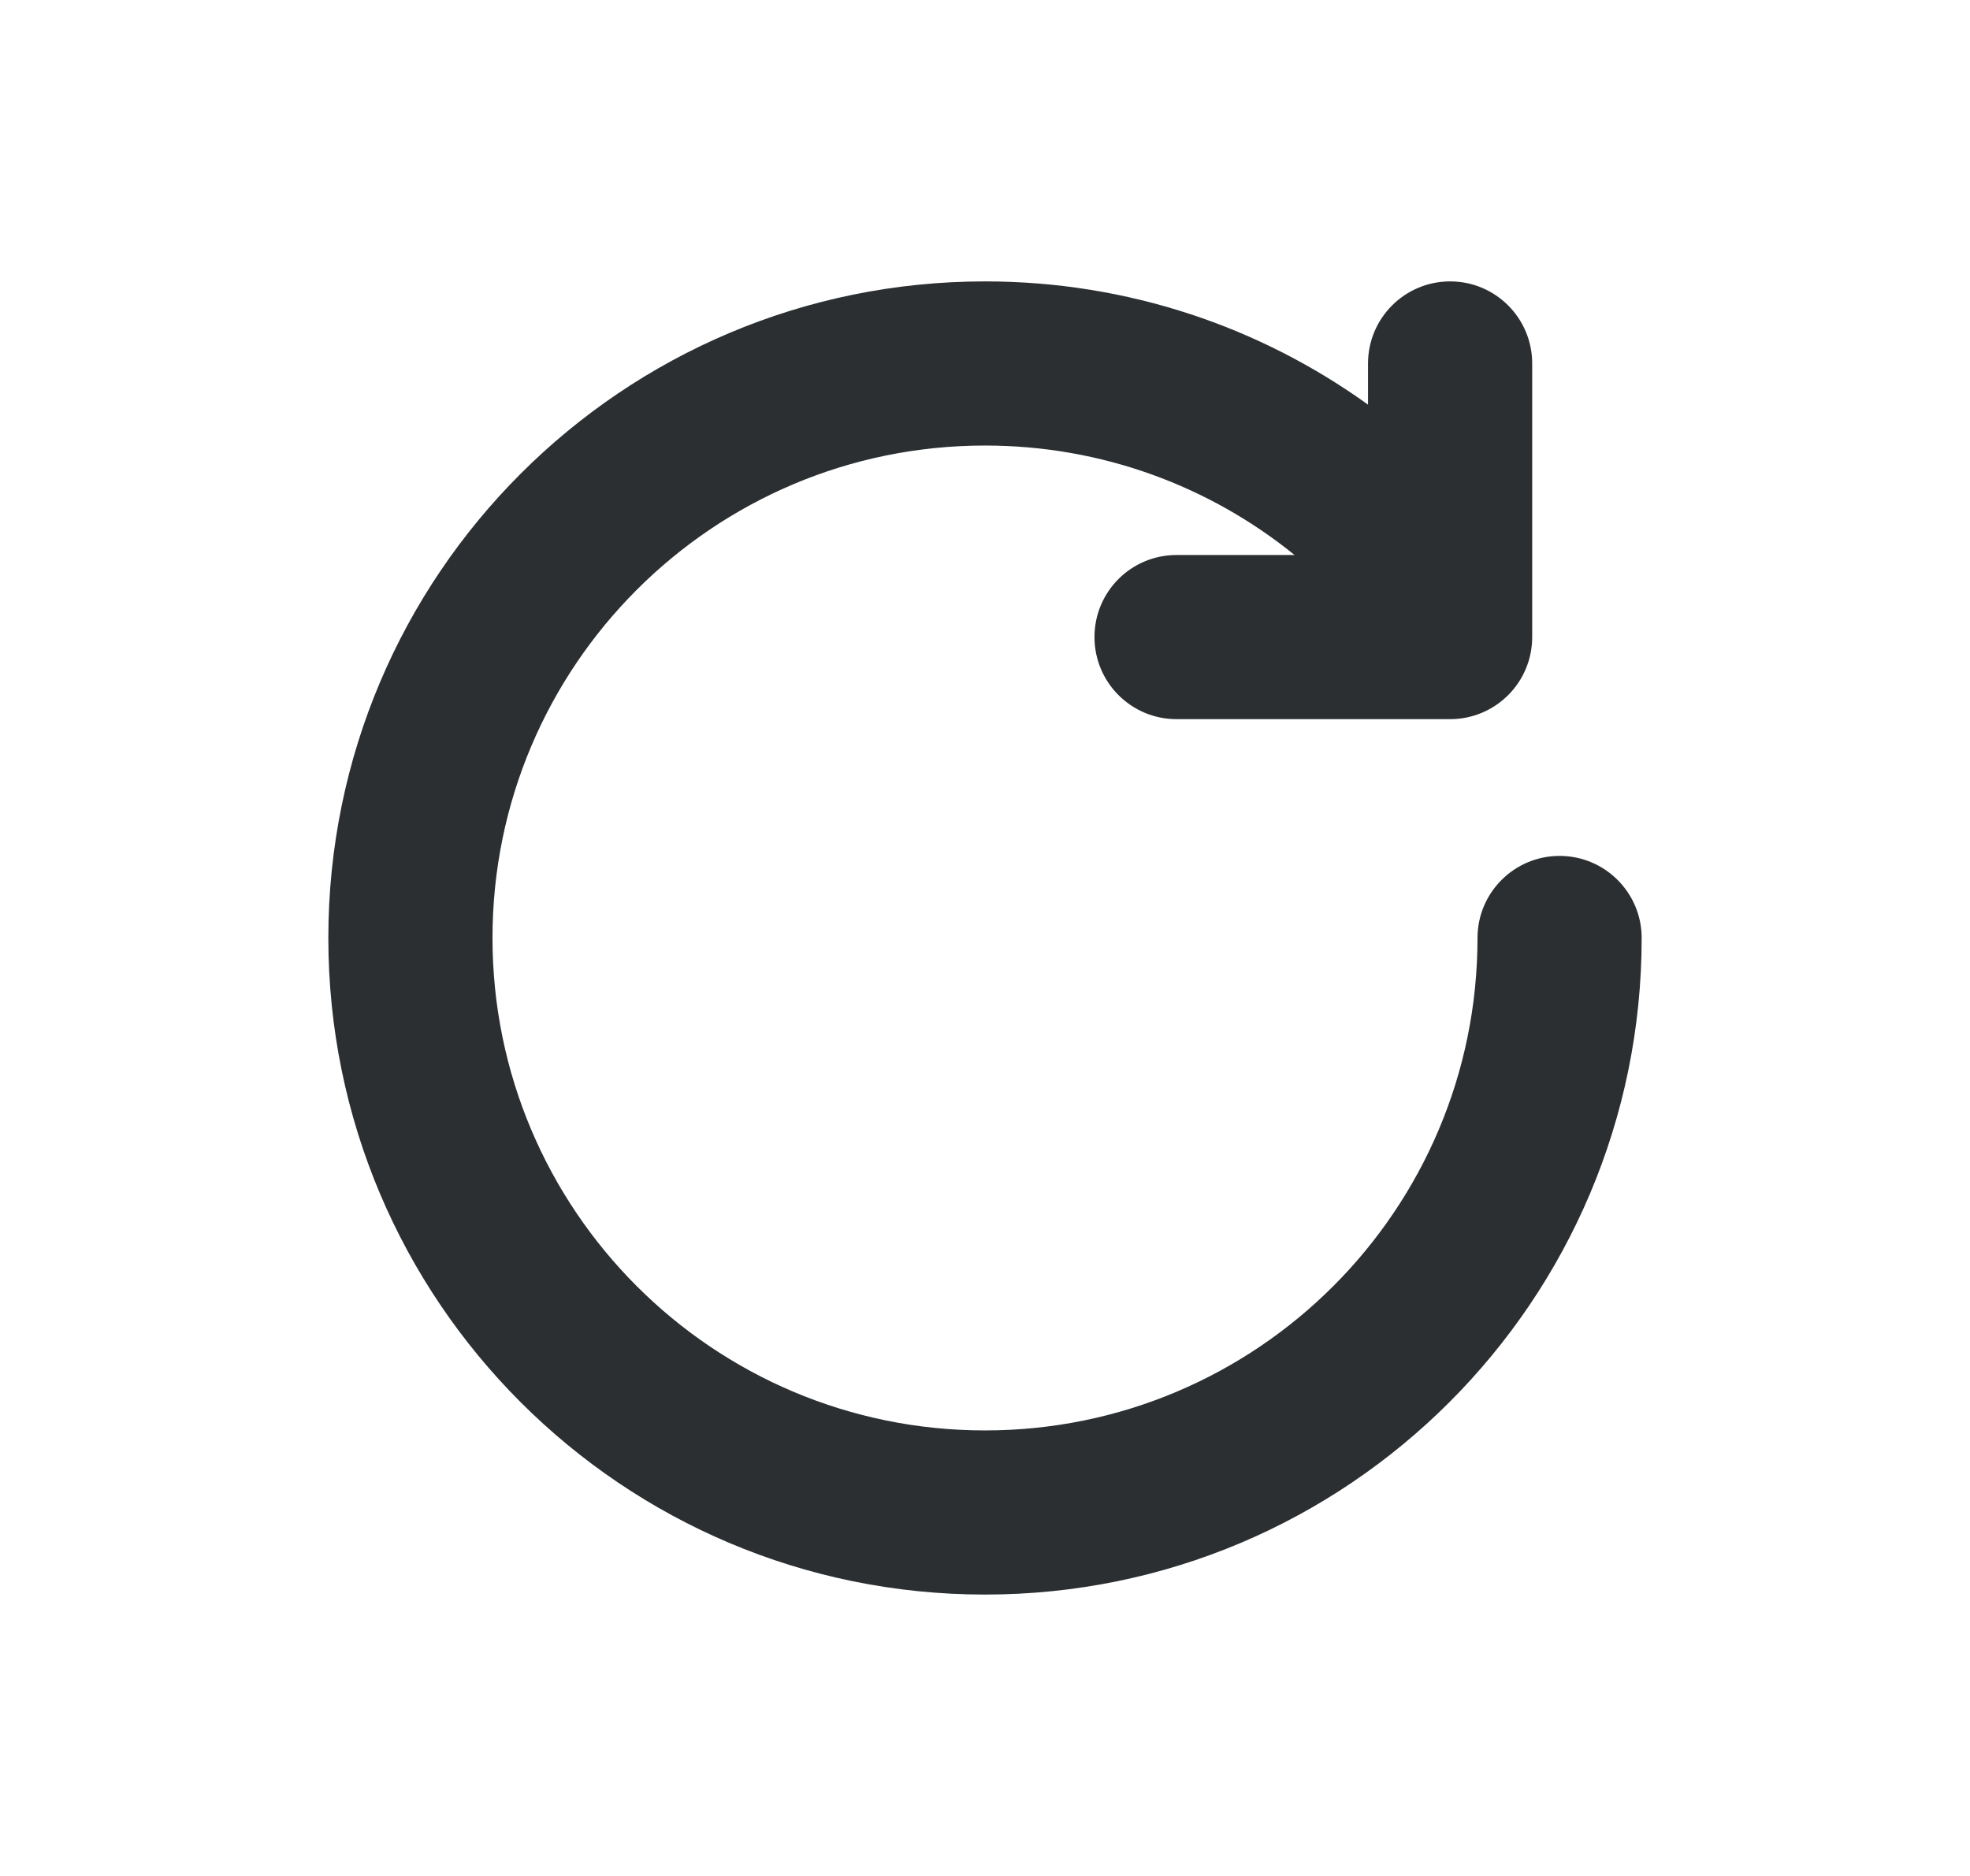 <svg width="21" height="20" viewBox="0 0 21 20" fill="none" xmlns="http://www.w3.org/2000/svg">
<path d="M5.25 10C5.25 7.101 7.601 4.75 10.5 4.75C11.75 4.75 12.898 5.186 13.8 5.917H12.542C12.058 5.917 11.667 6.308 11.667 6.792C11.667 7.275 12.058 7.667 12.542 7.667H15.458C15.942 7.667 16.333 7.275 16.333 6.792V3.875C16.333 3.392 15.942 3 15.458 3C14.975 3 14.583 3.392 14.583 3.875V4.314C13.434 3.487 12.024 3 10.5 3C6.634 3 3.5 6.134 3.5 10C3.5 13.866 6.634 17 10.5 17C14.366 17 17.5 13.866 17.5 10C17.5 9.517 17.108 9.125 16.625 9.125C16.142 9.125 15.75 9.517 15.75 10C15.75 12.899 13.399 15.25 10.5 15.25C7.601 15.25 5.25 12.899 5.25 10Z" fill="#2C2F31"/>
</svg>
